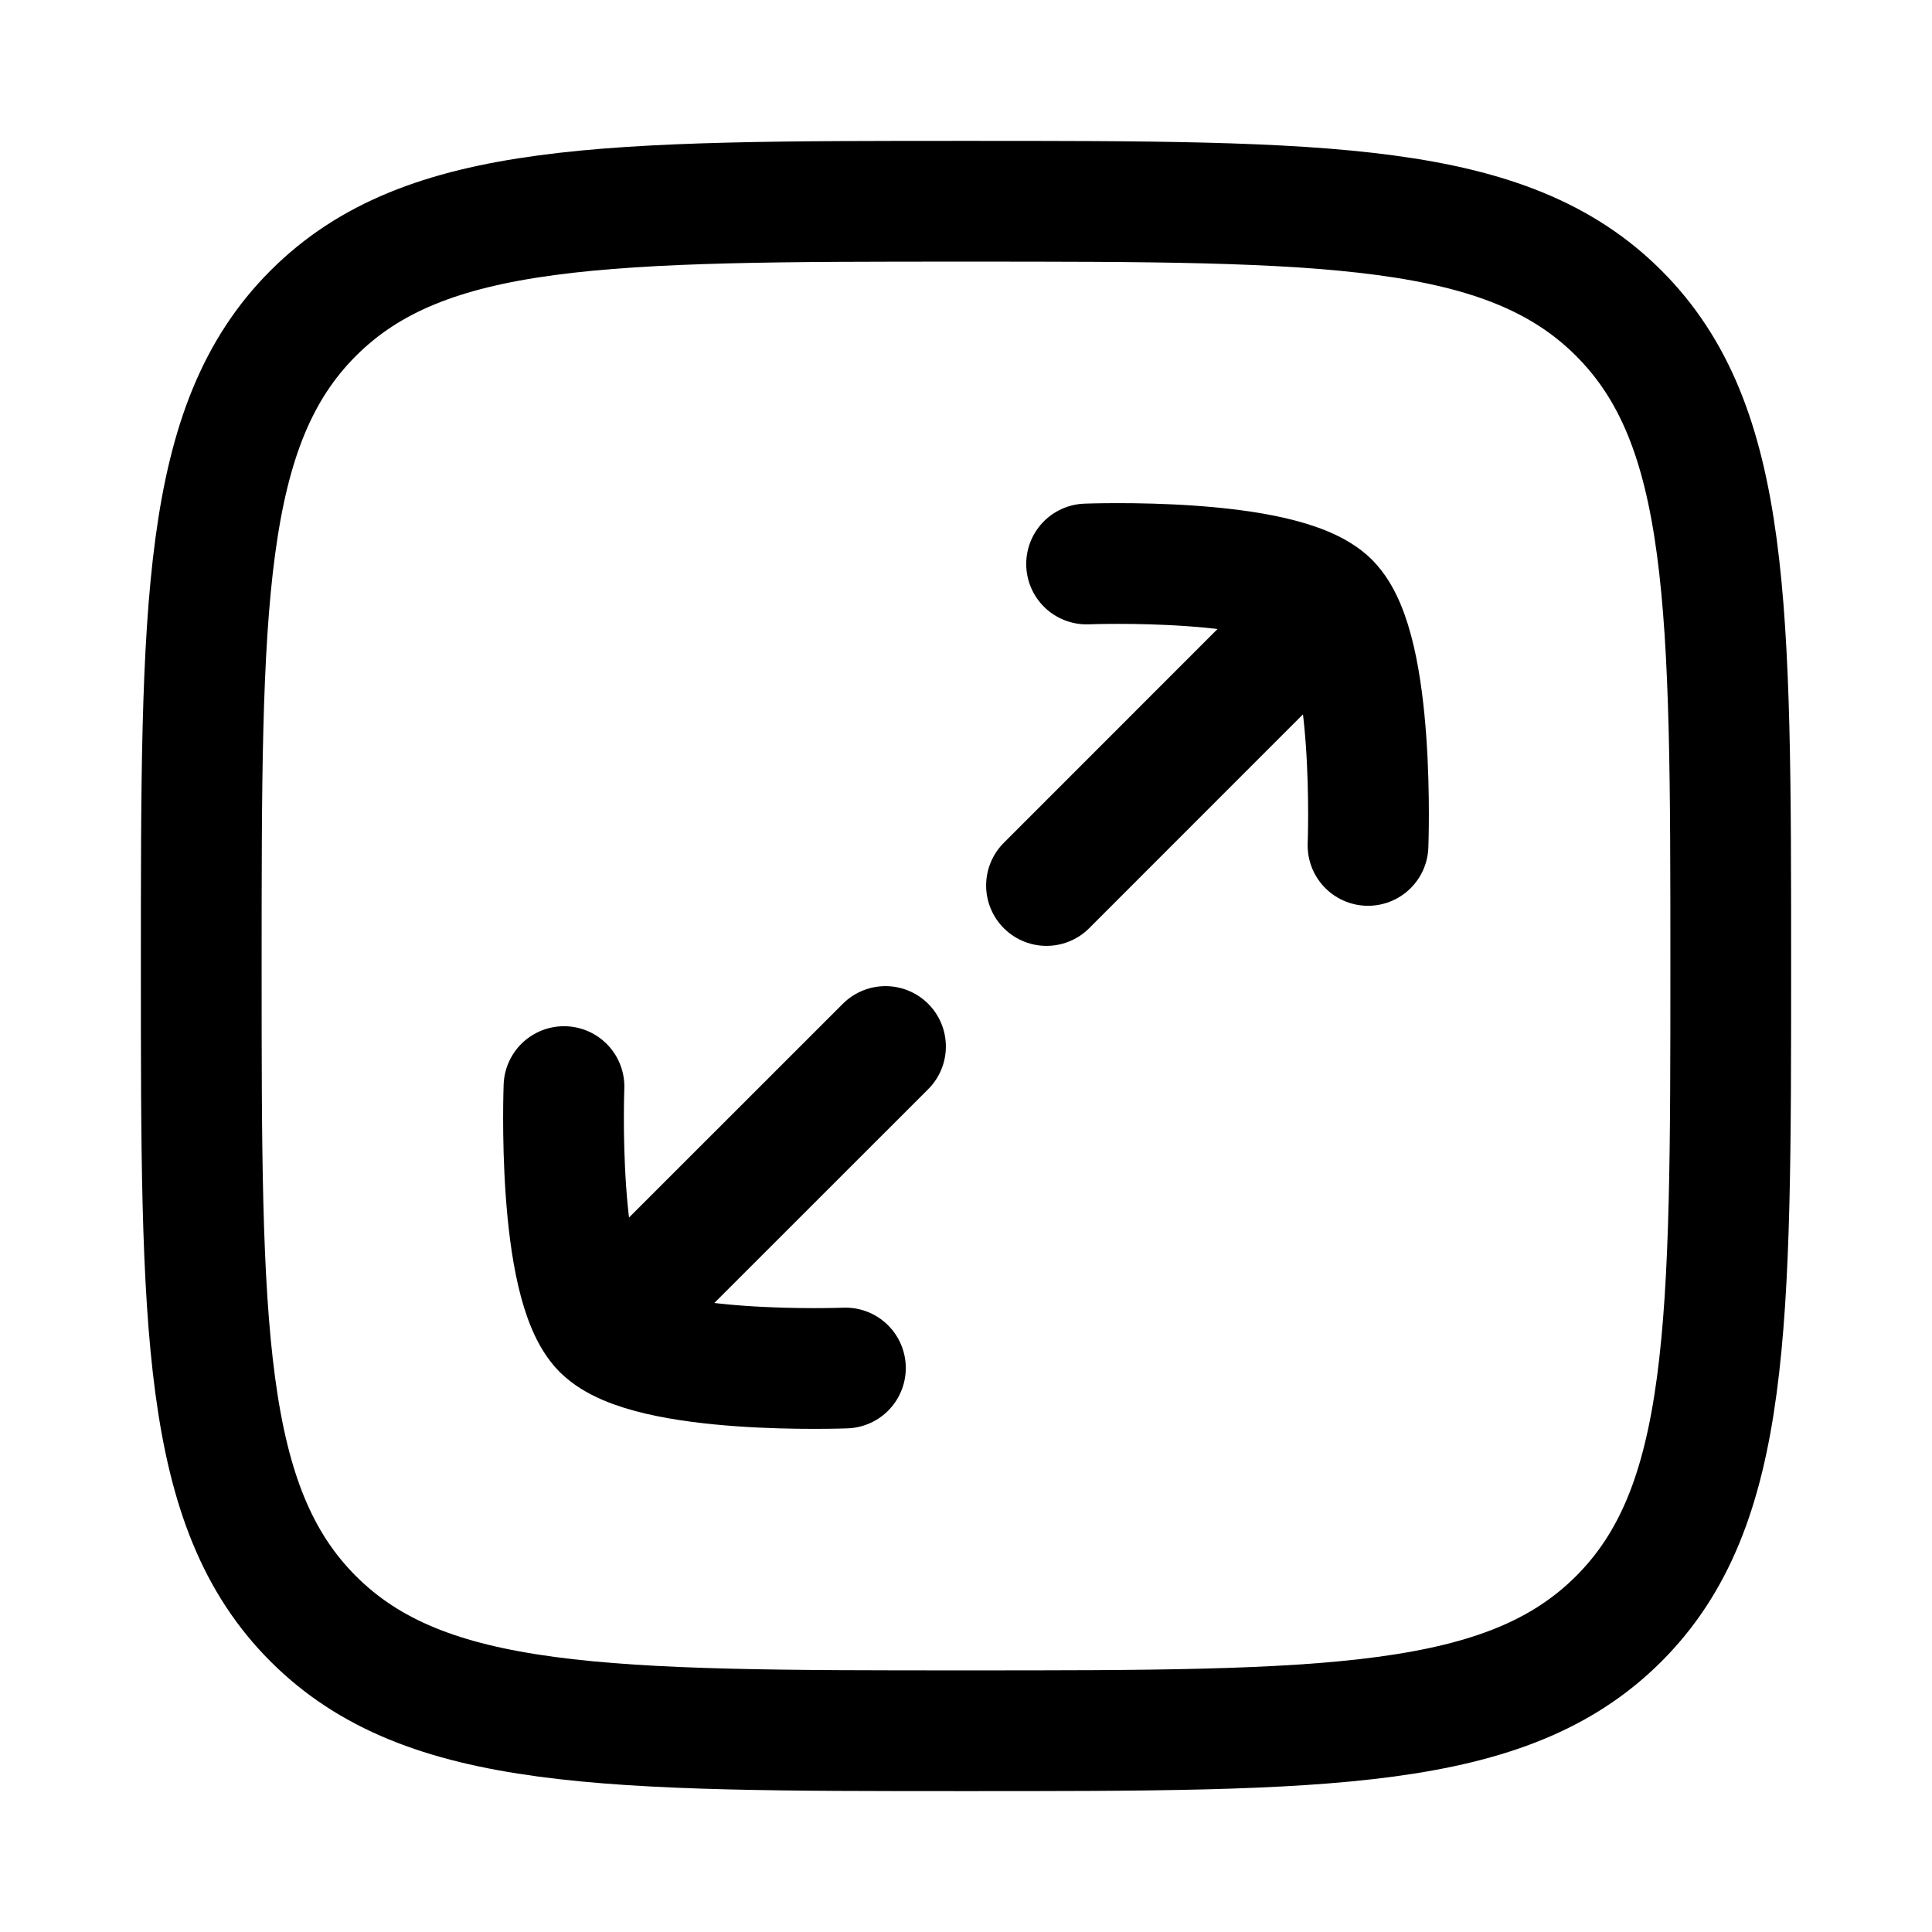 <svg xmlns="http://www.w3.org/2000/svg" xmlns:xlink="http://www.w3.org/1999/xlink" width="24" height="24" viewBox="0 0 24 24"><g fill="none" stroke="currentColor" stroke-linecap="round" stroke-linejoin="round" stroke-width="1.5" color="currentColor"><path d="M7.485 16.515c-.575-.575-.479-3.017-.479-3.017m.48 3.017c.574.575 3.016.479 3.016.479m-3.017-.48L11 13m5.515-5.515c-.575-.575-3.017-.479-3.017-.479m3.017.48c.575.574.479 3.016.479 3.016m-.48-3.017L13 11"/><path d="M2.5 12c0-4.478 0-6.718 1.391-8.109S7.521 2.5 12 2.5c4.478 0 6.718 0 8.109 1.391S21.5 7.521 21.5 12c0 4.478 0 6.718-1.391 8.109S16.479 21.5 12 21.5c-4.478 0-6.718 0-8.109-1.391S2.5 16.479 2.5 12"/></g></svg>